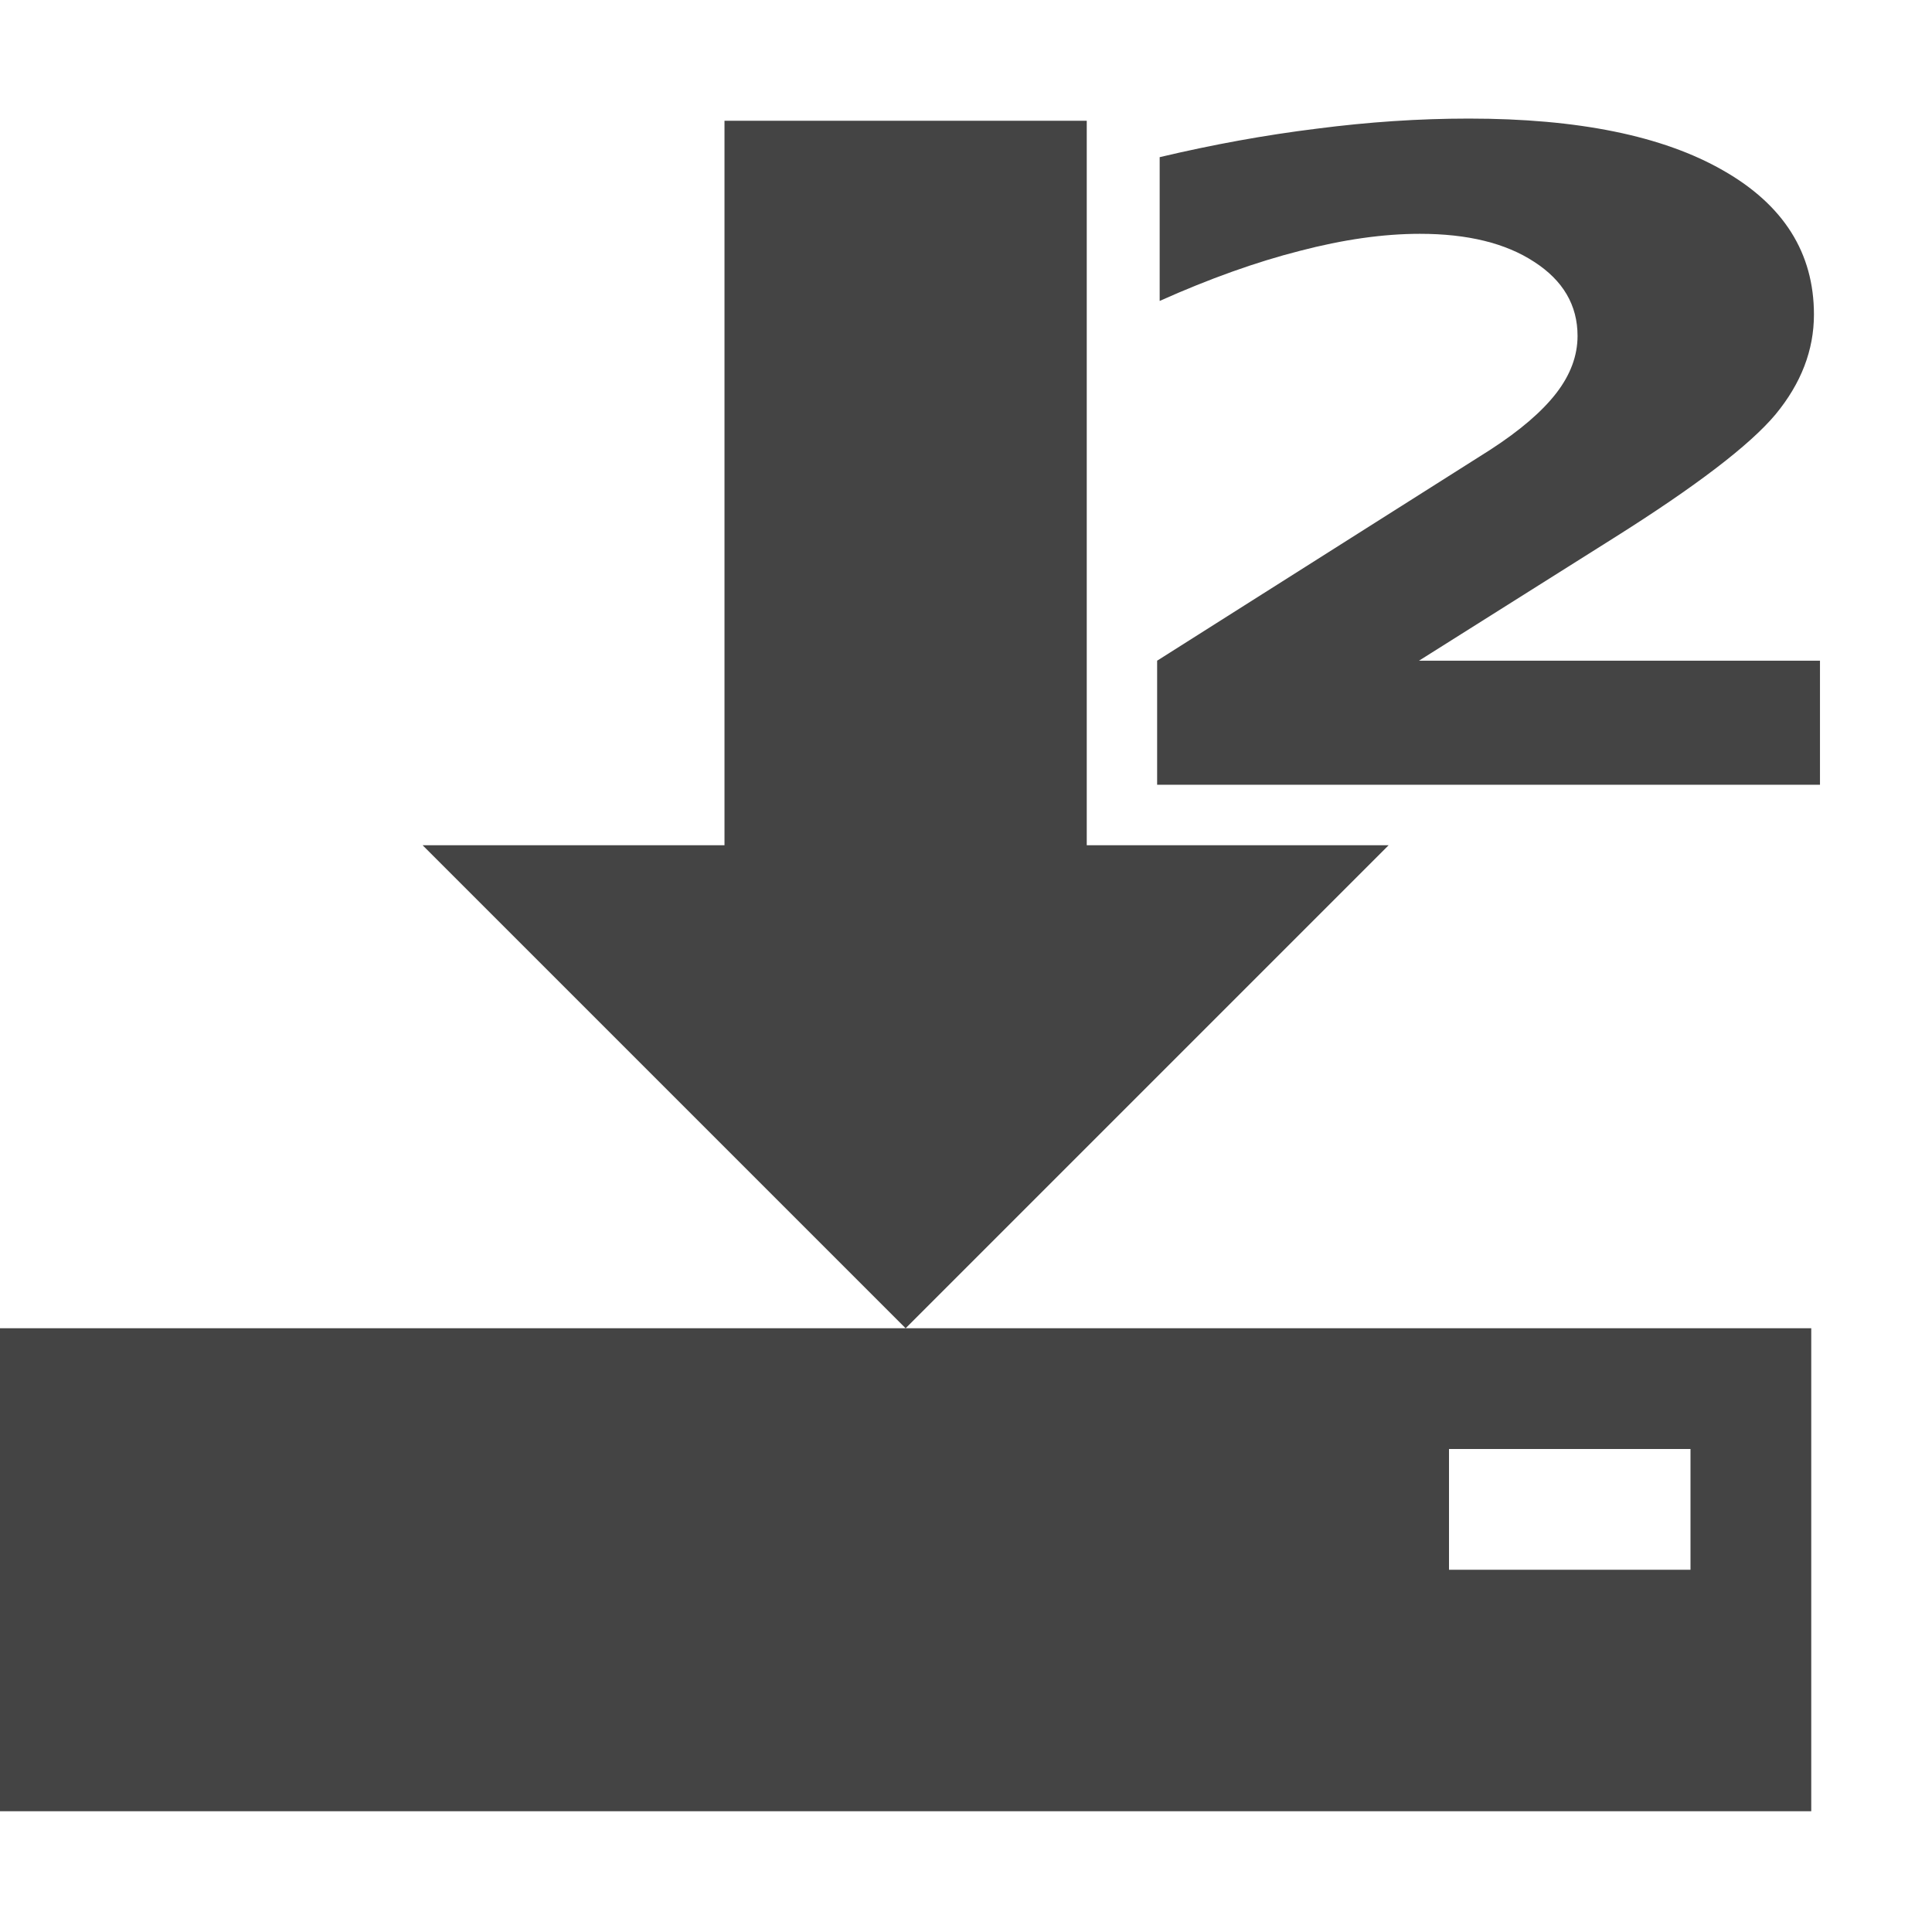 <?xml version="1.0" encoding="UTF-8" standalone="no"?>
<!-- Generated by IcoMoon.io -->

<svg
   xmlns:dc="http://purl.org/dc/elements/1.1/"
   xmlns:cc="http://creativecommons.org/ns#"
   xmlns:rdf="http://www.w3.org/1999/02/22-rdf-syntax-ns#"
   xmlns:svg="http://www.w3.org/2000/svg"
   xmlns="http://www.w3.org/2000/svg"
   xmlns:sodipodi="http://sodipodi.sourceforge.net/DTD/sodipodi-0.dtd"
   xmlns:inkscape="http://www.inkscape.org/namespaces/inkscape"
   version="1.1"
   width="32"
   height="32"
   viewBox="0 0 32 32"
   id="svg2"
   inkscape:version="0.48.4 r9939"
   sodipodi:docname="download3_2.svg">
  <defs
     id="defs8" />
  <sodipodi:namedview
     pagecolor="#ffffff"
     bordercolor="#666666"
     borderopacity="1"
     objecttolerance="10"
     gridtolerance="10"
     guidetolerance="10"
     inkscape:pageopacity="0"
     inkscape:pageshadow="2"
     inkscape:window-width="1468"
     inkscape:window-height="964"
     id="namedview6"
     showgrid="true"
     inkscape:zoom="16"
     inkscape:cx="16.271186"
     inkscape:cy="32.239821"
     inkscape:window-x="0"
     inkscape:window-y="28"
     inkscape:window-maximized="0"
     inkscape:current-layer="svg2">
    <inkscape:grid
       type="xygrid"
       id="grid3006" />
  </sodipodi:namedview>
  <path
     d="M23 14l-8 8-8-8h5v-12h6v12zM15 22h-15v8h30v-8h-15zM28 26h-4v-2h4v2z"
     fill="#444444"
     id="path4" />
  <g
     transform="matrix(1.448,0,0,1.039,-7.822,-0.89)"
     style="font-size:14.312px;font-style:normal;font-weight:bold;line-height:125%;letter-spacing:0px;word-spacing:0px;fill:#444444;fill-opacity:1;stroke:none;font-family:Sans;-inkscape-font-specification:Sans Bold"
     id="text3025">
    <path
       d="m 21.629,11.389 4.591,0 0,1.978 -7.582,0 0,-1.978 3.809,-3.361 c 0.34,-0.307 0.592,-0.608 0.755,-0.901 0.163,-0.293 0.245,-0.599 0.245,-0.915 -6e-6,-0.489 -0.165,-0.883 -0.496,-1.181 -0.326,-0.298 -0.762,-0.447 -1.307,-0.447 -0.419,8.8e-6 -0.878,0.091 -1.377,0.273 -0.498,0.177 -1.032,0.443 -1.6,0.797 l 0,-2.292 c 0.606,-0.2 1.204,-0.352 1.796,-0.454 0.592,-0.107 1.172,-0.161 1.74,-0.161 1.249,1.07e-5 2.218,0.275 2.907,0.825 0.694,0.55 1.041,1.316 1.041,2.299 -8e-6,0.568 -0.147,1.099 -0.44,1.593 -0.294,0.489 -0.911,1.146 -1.852,1.971 l -2.229,1.957"
       id="path3030"
       inkscape:connector-curvature="0"
       style="fill:#444444;fill-opacity:1" />
  </g>
</svg>
